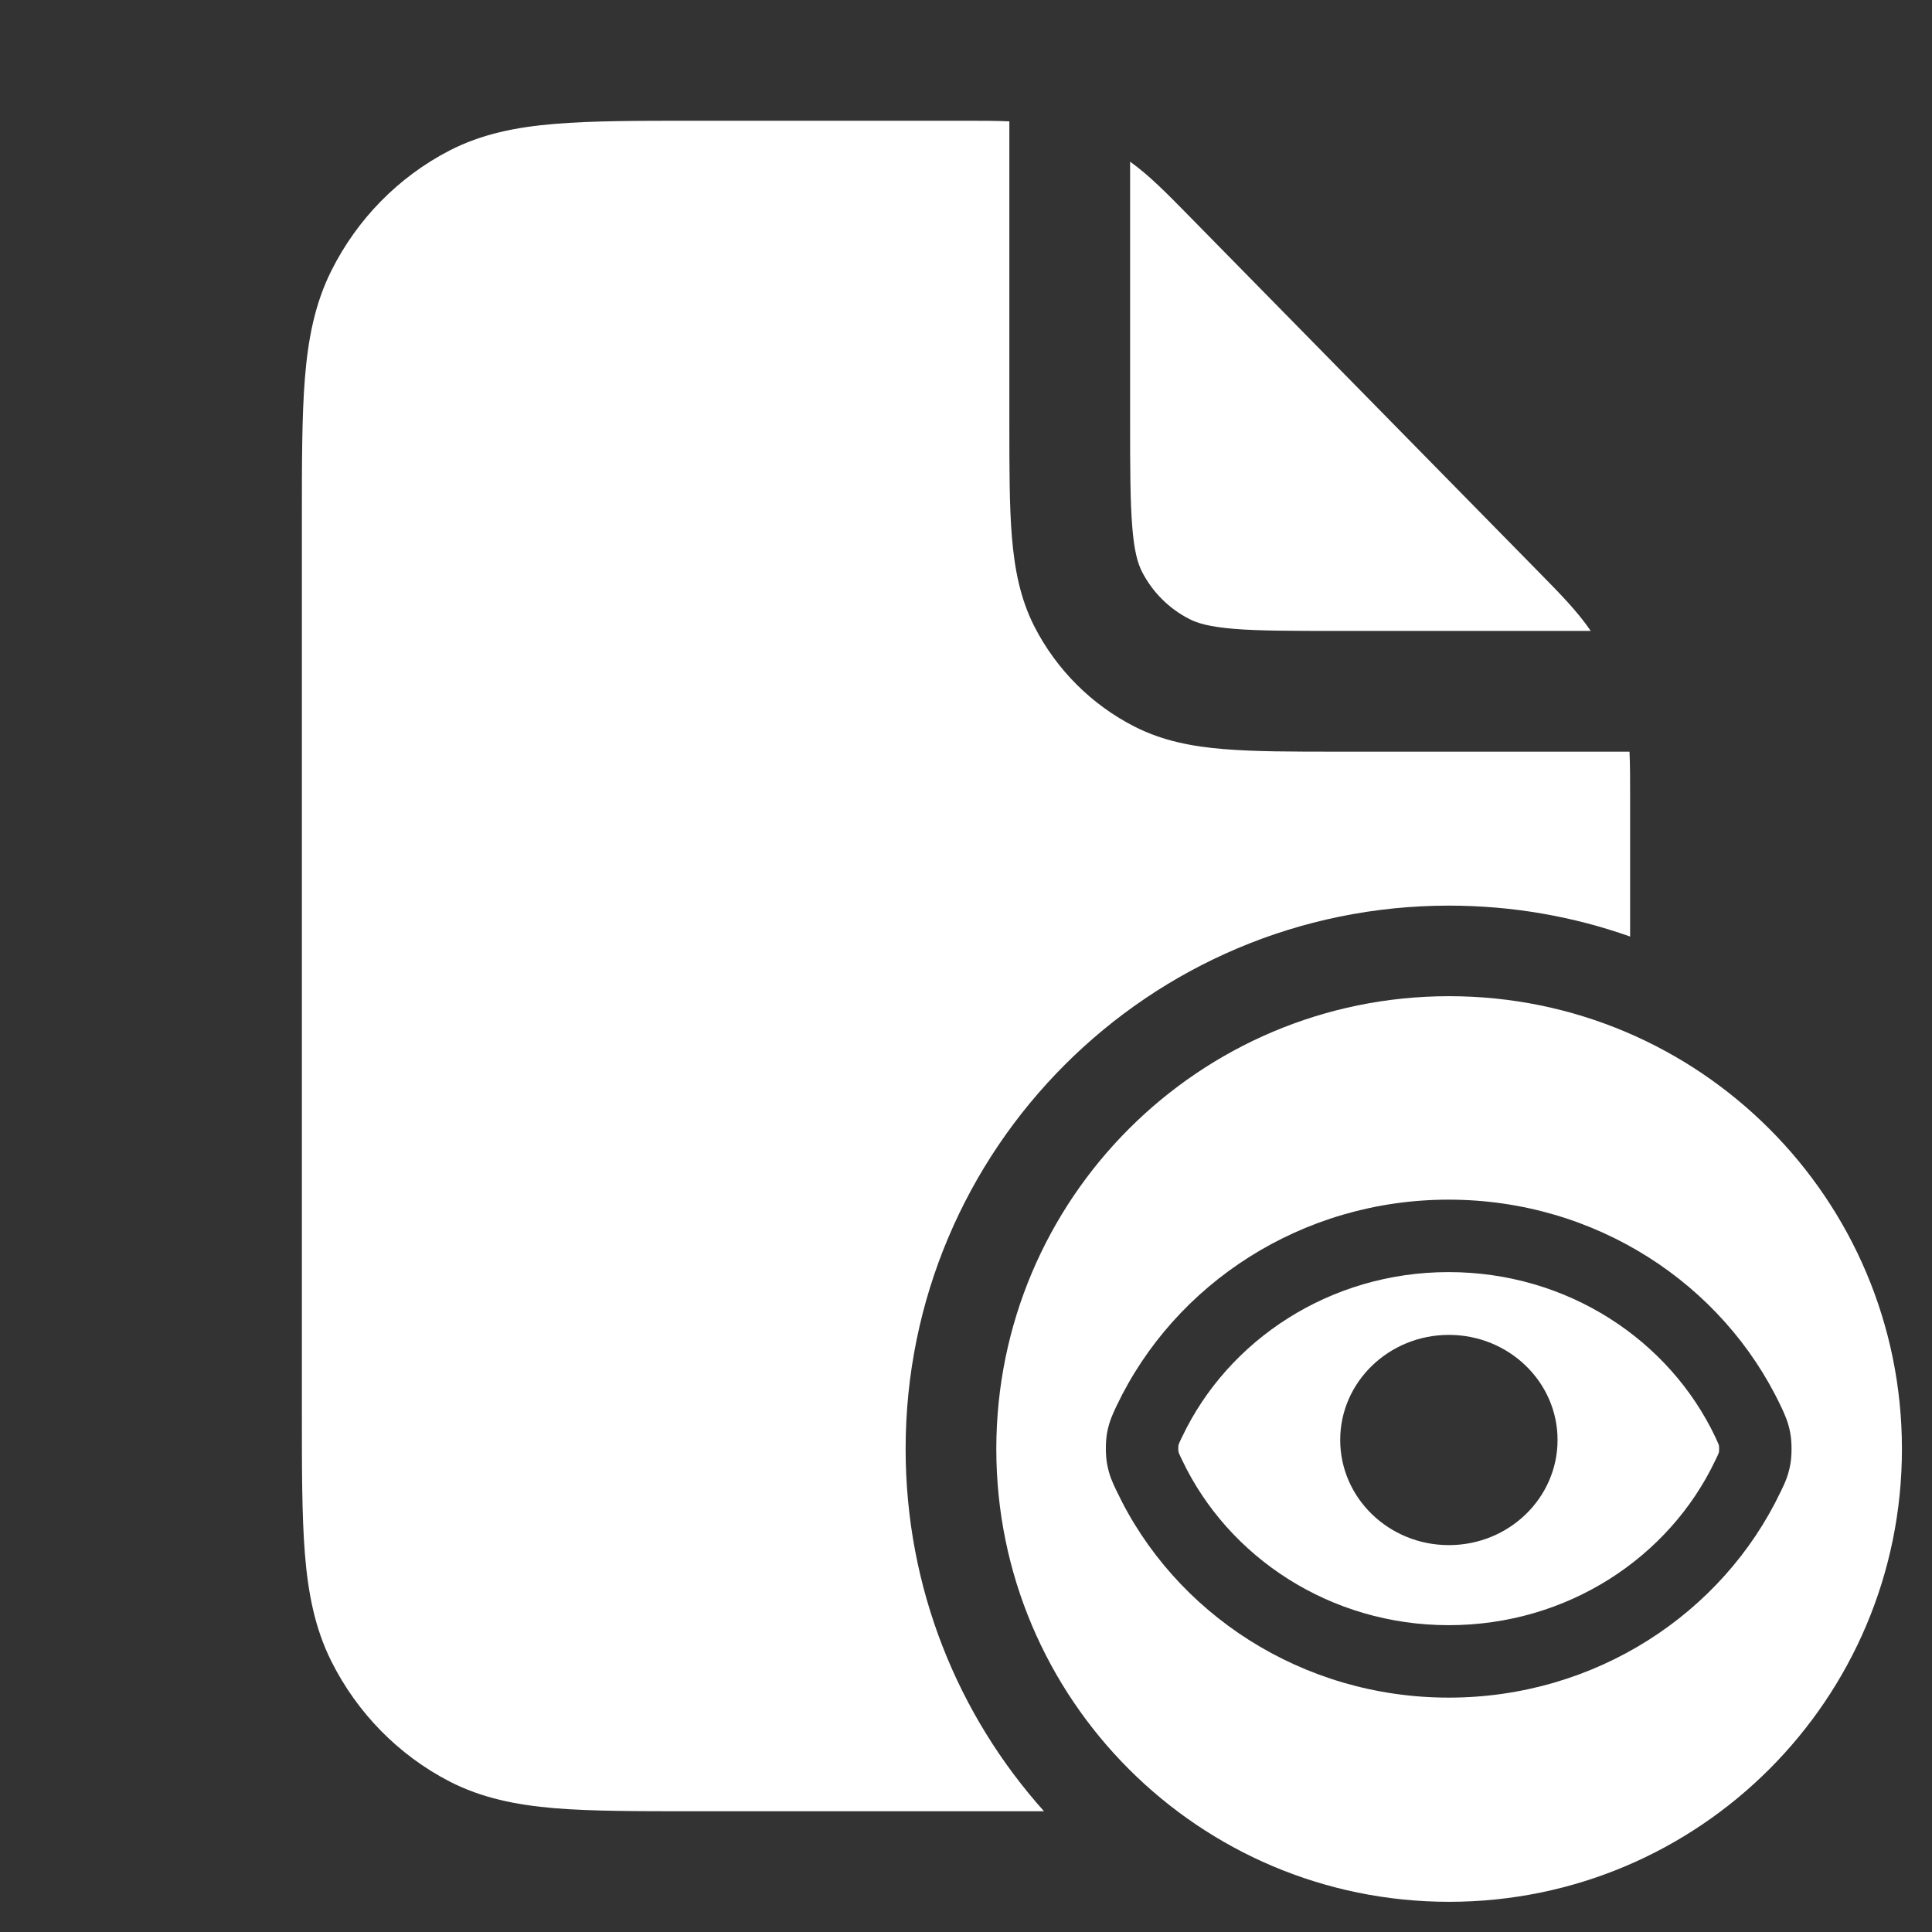 <svg width="16" height="16" viewBox="0 0 16 16" fill="none" xmlns="http://www.w3.org/2000/svg">
<rect x="0" y="0" width="16" height="16" fill="#333333" stroke="none"/>
<path d="M8.359 1.005C8.248 1 8.13 1 7.998 1L5.744 1C5.281 1 4.902 1 4.595 1.026C4.276 1.052 3.989 1.109 3.72 1.248C3.3 1.466 2.958 1.814 2.744 2.242C2.607 2.516 2.551 2.809 2.525 3.133C2.5 3.446 2.5 3.832 2.5 4.303V11.697C2.5 12.168 2.5 12.554 2.525 12.867C2.551 13.191 2.607 13.484 2.744 13.758C2.958 14.186 3.3 14.534 3.72 14.752C3.989 14.891 4.276 14.948 4.595 14.975C4.902 15 5.281 15 5.744 15H8.646C7.933 14.204 7.5 13.153 7.5 12C7.5 9.515 9.515 7.5 12 7.5C12.526 7.5 13.031 7.59 13.5 7.756L13.5 6.602C13.5 6.465 13.5 6.341 13.495 6.225H11.079C10.704 6.225 10.393 6.225 10.139 6.204C9.875 6.183 9.629 6.136 9.397 6.018C9.039 5.836 8.749 5.545 8.566 5.188C8.448 4.956 8.402 4.71 8.38 4.445C8.359 4.191 8.359 3.88 8.359 3.506V1.005Z" fill="white"/>
<path d="M9.359 3.485V1.339C9.517 1.452 9.659 1.597 9.833 1.774L12.74 4.734C12.917 4.914 13.062 5.061 13.174 5.225H11.099C10.699 5.225 10.429 5.225 10.221 5.208C10.018 5.191 9.918 5.162 9.851 5.127C9.681 5.041 9.544 4.903 9.457 4.734C9.423 4.666 9.393 4.567 9.377 4.364C9.36 4.156 9.359 3.885 9.359 3.485Z" fill="white"/>
<path fill-rule="evenodd" clip-rule="evenodd" d="M11.997 10.535C11.014 10.535 10.171 11.097 9.79 11.899C9.773 11.934 9.767 11.947 9.763 11.957C9.762 11.961 9.761 11.965 9.759 11.972L9.759 11.976C9.759 11.981 9.758 11.988 9.758 11.995C9.758 12.003 9.758 12.01 9.759 12.015L9.759 12.019C9.761 12.026 9.762 12.029 9.763 12.034C9.767 12.044 9.773 12.057 9.79 12.092C10.171 12.895 11.014 13.459 11.998 13.459C12.982 13.459 13.824 12.897 14.205 12.095C14.222 12.06 14.228 12.047 14.232 12.037C14.234 12.033 14.235 12.029 14.236 12.022L14.236 12.018C14.237 12.013 14.237 12.006 14.237 11.998C14.237 11.991 14.237 11.984 14.236 11.979L14.236 11.975C14.235 11.968 14.234 11.964 14.232 11.96C14.228 11.95 14.222 11.937 14.206 11.902C13.825 11.098 12.982 10.535 11.997 10.535ZM12.899 11.925C12.899 12.406 12.496 12.796 11.999 12.796C11.502 12.796 11.099 12.406 11.099 11.925C11.099 11.445 11.502 11.055 11.999 11.055C12.496 11.055 12.899 11.445 12.899 11.925Z" fill="white"/>
<path fill-rule="evenodd" clip-rule="evenodd" d="M12.001 15.75C14.072 15.75 15.751 14.071 15.751 12C15.751 9.929 14.072 8.25 12.001 8.25C9.93 8.25 8.251 9.929 8.251 12C8.251 14.071 9.93 15.75 12.001 15.75ZM9.248 11.641C9.729 10.63 10.782 9.935 11.997 9.935C13.214 9.935 14.268 10.632 14.748 11.645L14.752 11.653C14.78 11.713 14.81 11.777 14.827 11.872C14.84 11.945 14.84 12.053 14.827 12.126C14.81 12.221 14.78 12.285 14.751 12.345L14.747 12.353C14.266 13.363 13.213 14.059 11.998 14.059C10.782 14.059 9.728 13.362 9.248 12.349L9.244 12.341C9.215 12.281 9.185 12.217 9.168 12.122C9.155 12.048 9.155 11.941 9.168 11.868C9.185 11.773 9.216 11.709 9.244 11.649L9.248 11.641Z" fill="white"/>
</svg>

